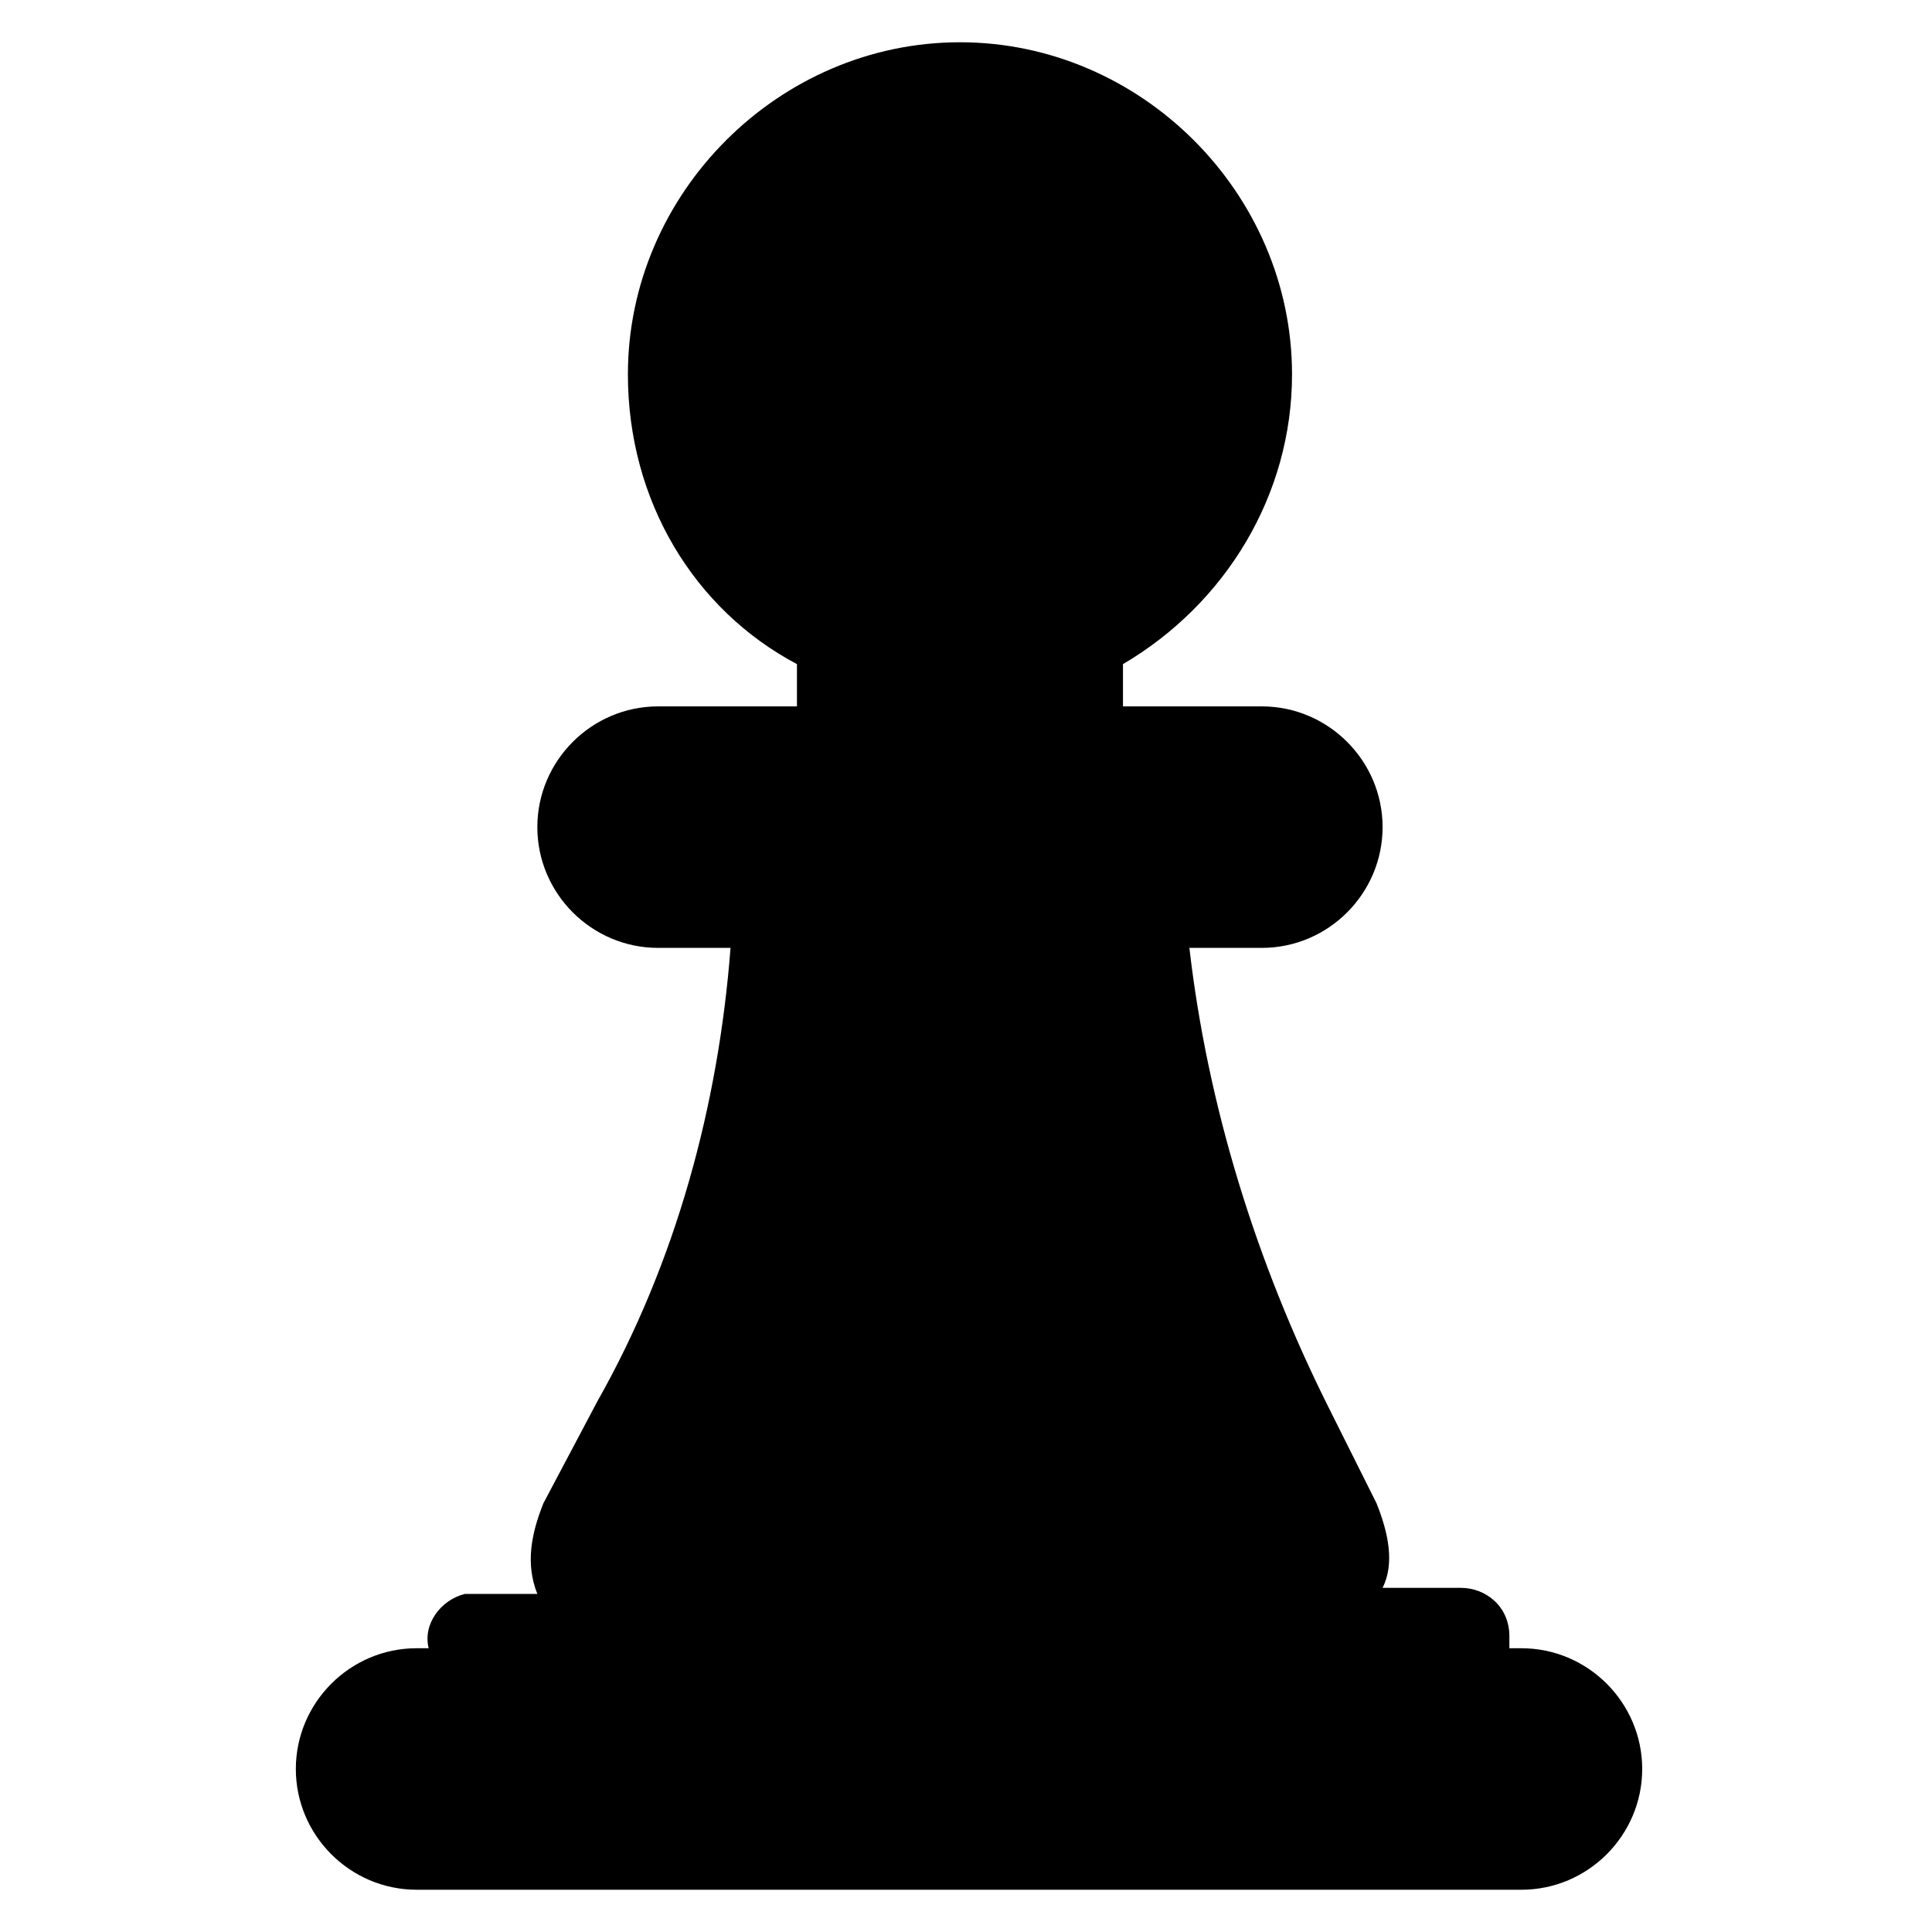 <svg version="1.1" xmlns="http://www.w3.org/2000/svg" xmlns:xlink="http://www.w3.org/1999/xlink" x="0px" y="0px"
	 viewBox="0 0 32 32" style="enable-background:new 0 0 32 32;" xml:space="preserve">
<g>
	<path d="M19.7,15.7c0.3,2.6,1.1,5.2,2.3,7.6l0.8,1.6c0.2,0.5,0.3,1,0.1,1.4h1.3c0.4,0,0.8,0.3,0.8,0.8c0,0.1,0,0.1,0,0.2h0.2
		c1.1,0,2,0.9,2,2l0,0v0c0,1.1-0.9,2-2,2l0,0H6.9c-1.1,0-2-0.9-2-2v0v0c0-1.1,0.9-2,2-2c0,0,0,0,0,0h0.2c-0.1-0.4,0.2-0.8,0.6-0.9
		c0.1,0,0.1,0,0.2,0h1c-0.2-0.5-0.1-1,0.1-1.5l0.9-1.7c1.3-2.3,2-4.9,2.2-7.5h-1.2c-1.1,0-2-0.9-2-2v0c0-1.1,0.9-2,2-2c0,0,0,0,0,0
		h2.3V11c-1.7-0.9-2.8-2.7-2.8-4.8c0-3,2.5-5.5,5.5-5.5s5.5,2.5,5.5,5.5c0,2-1.1,3.8-2.8,4.8v0.7h2.3c1.1,0,2,0.9,2,2c0,0,0,0,0,0v0
		c0,1.1-0.9,2-2,2c0,0,0,0,0,0H19.7z"/>
</g>
</svg>
